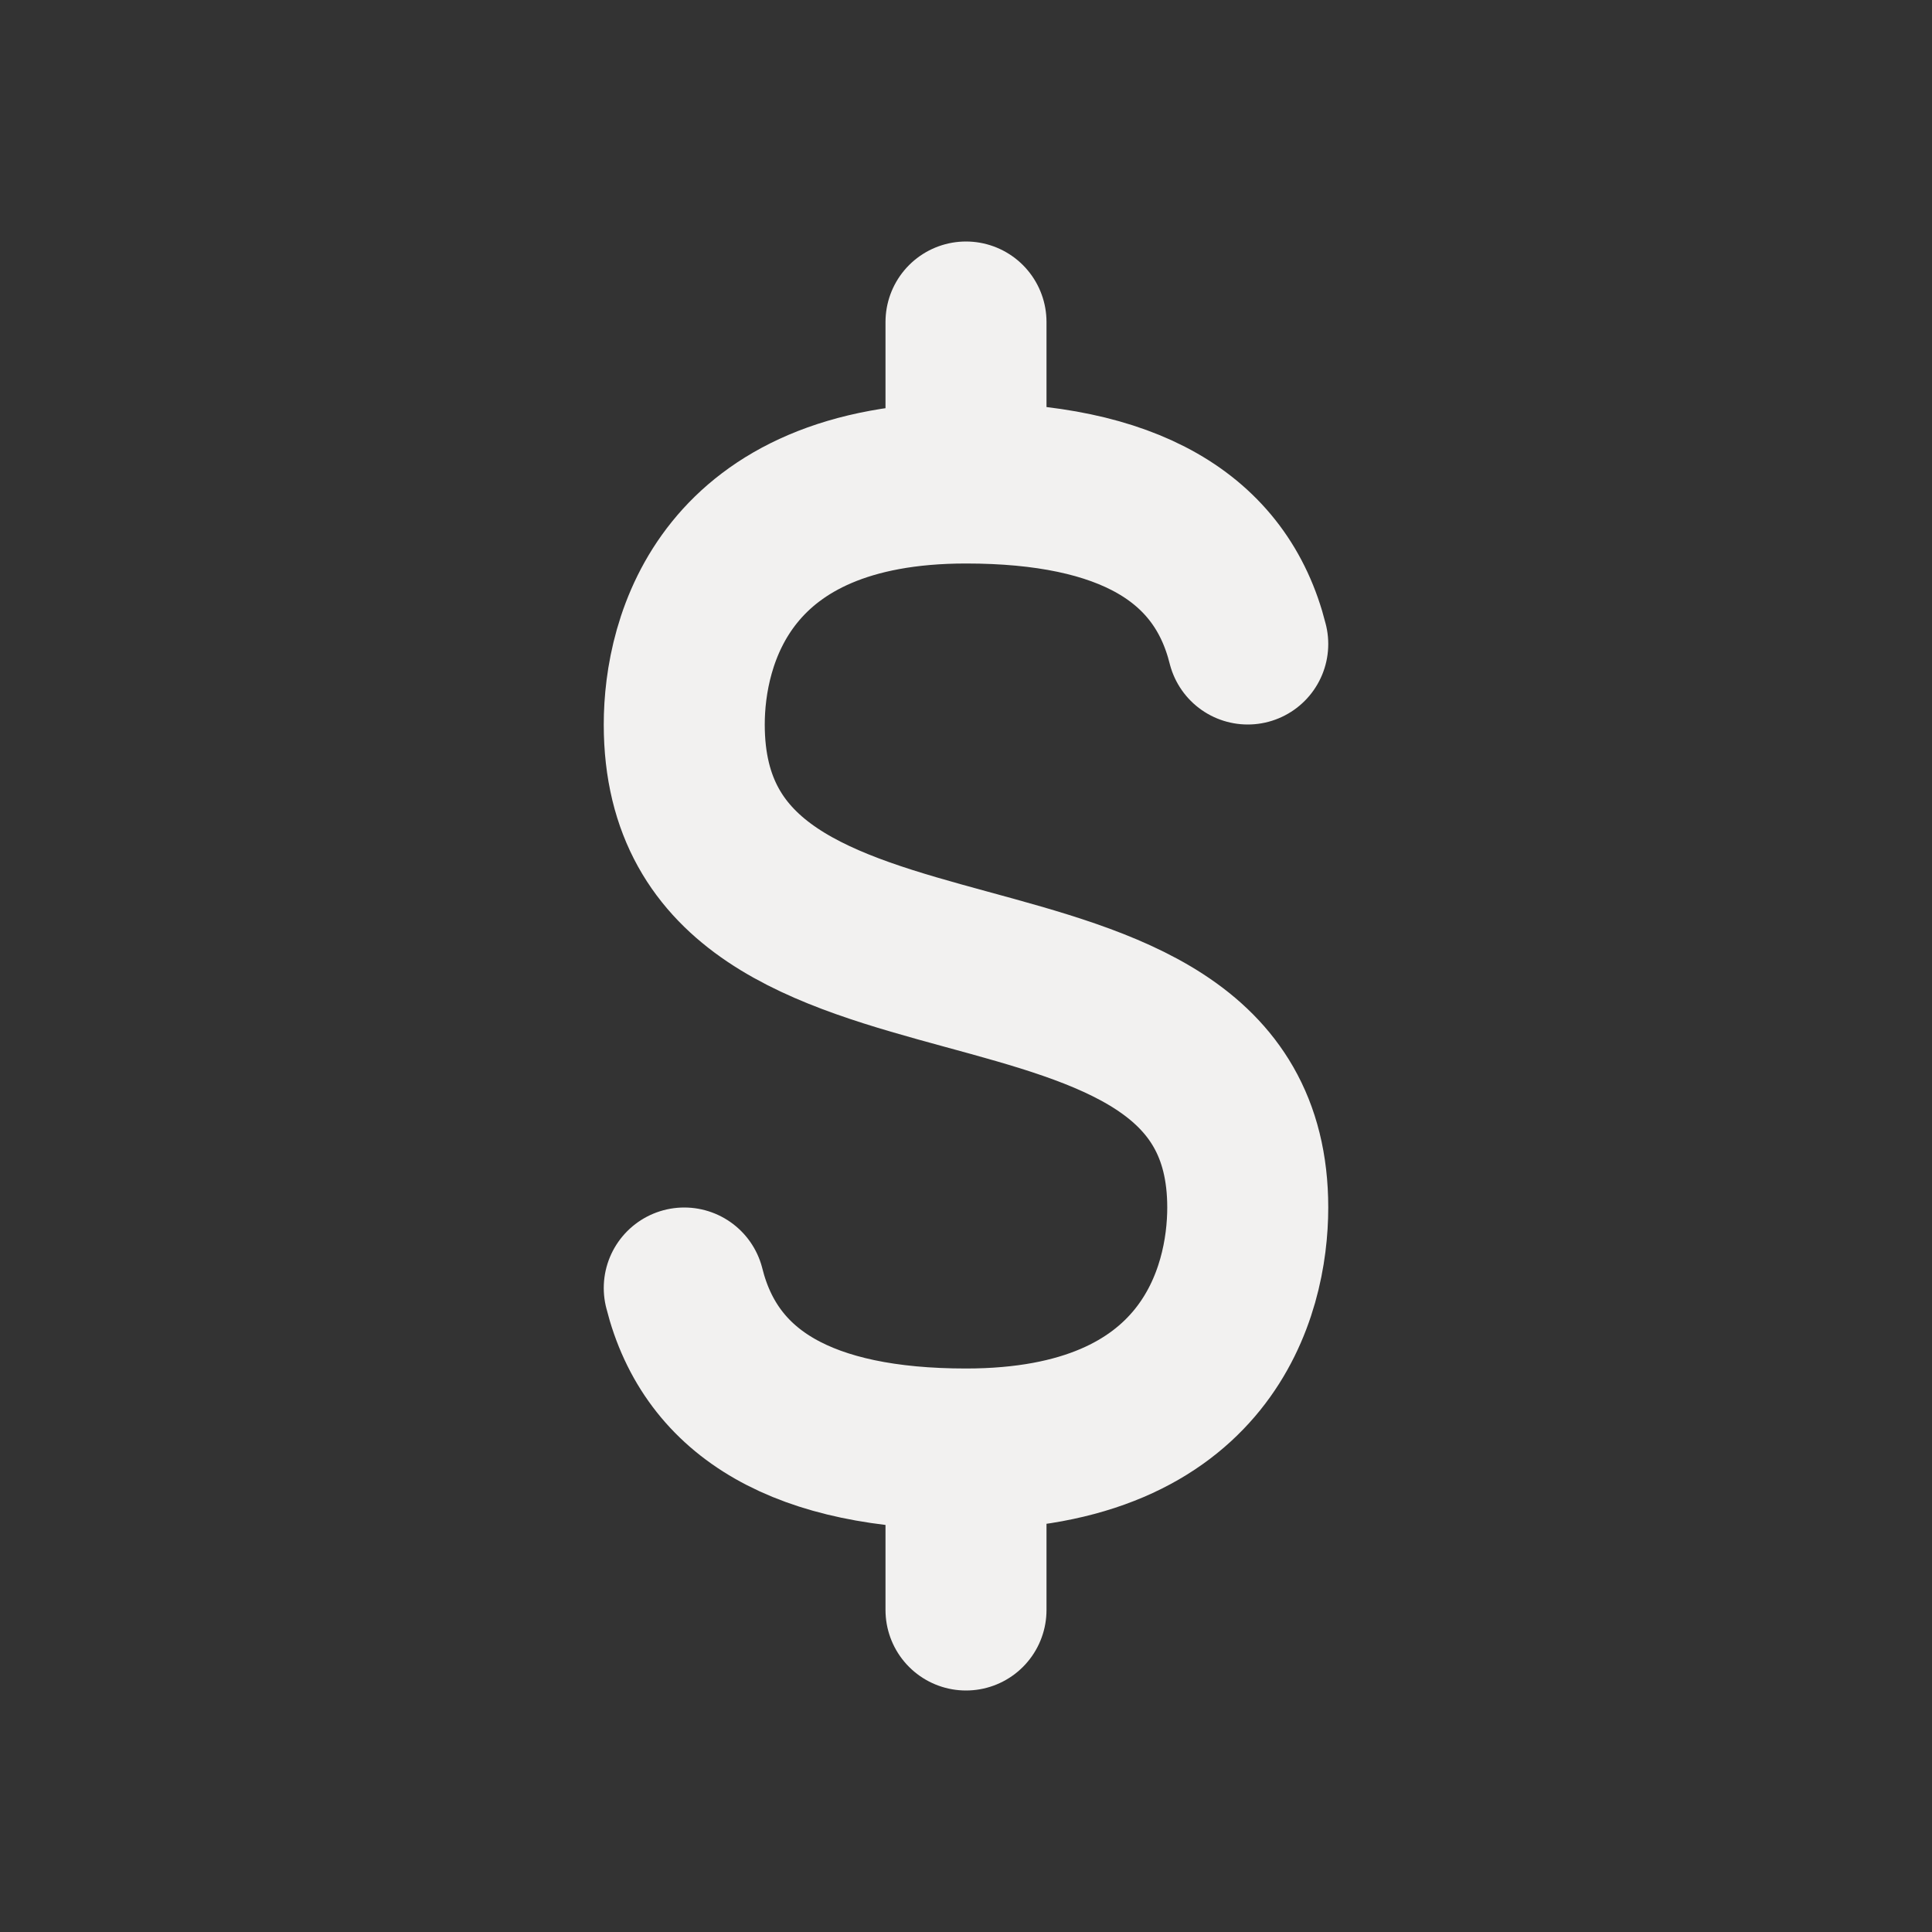 <!DOCTYPE svg PUBLIC "-//W3C//DTD SVG 1.1//EN" "http://www.w3.org/Graphics/SVG/1.1/DTD/svg11.dtd">
<!-- Uploaded to: SVG Repo, www.svgrepo.com, Transformed by: SVG Repo Mixer Tools -->
<svg width="800px" height="800px" viewBox="0 0 24 24" role="img" xmlns="http://www.w3.org/2000/svg" aria-labelledby="dolarIconTitle" stroke="#F2F1F0" stroke-width="2" stroke-linecap="round" stroke-linejoin="round" fill="none" color="#000000">
<rect x="0" y="0" width="24" height="24" fill="#333333" stroke="none"/>
<g id="SVGRepo_bgCarrier" stroke-width="0"/>
<g id="SVGRepo_tracerCarrier" stroke-linecap="round" stroke-linejoin="round"/>
<g id="SVGRepo_iconCarrier"> <title id="dolarIconTitle">Dolar</title> <path d="M12 4L12 6M12 18L12 20M15.5 8C15.167 6.667 14 6 12 6 9 6 8.5 7.957 8.5 9 8.5 13.14 15.5 10.965 15.5 15 15.5 16.043 15 18 12 18 10 18 8.833 17.333 8.5 16"/> </g>
</svg>
